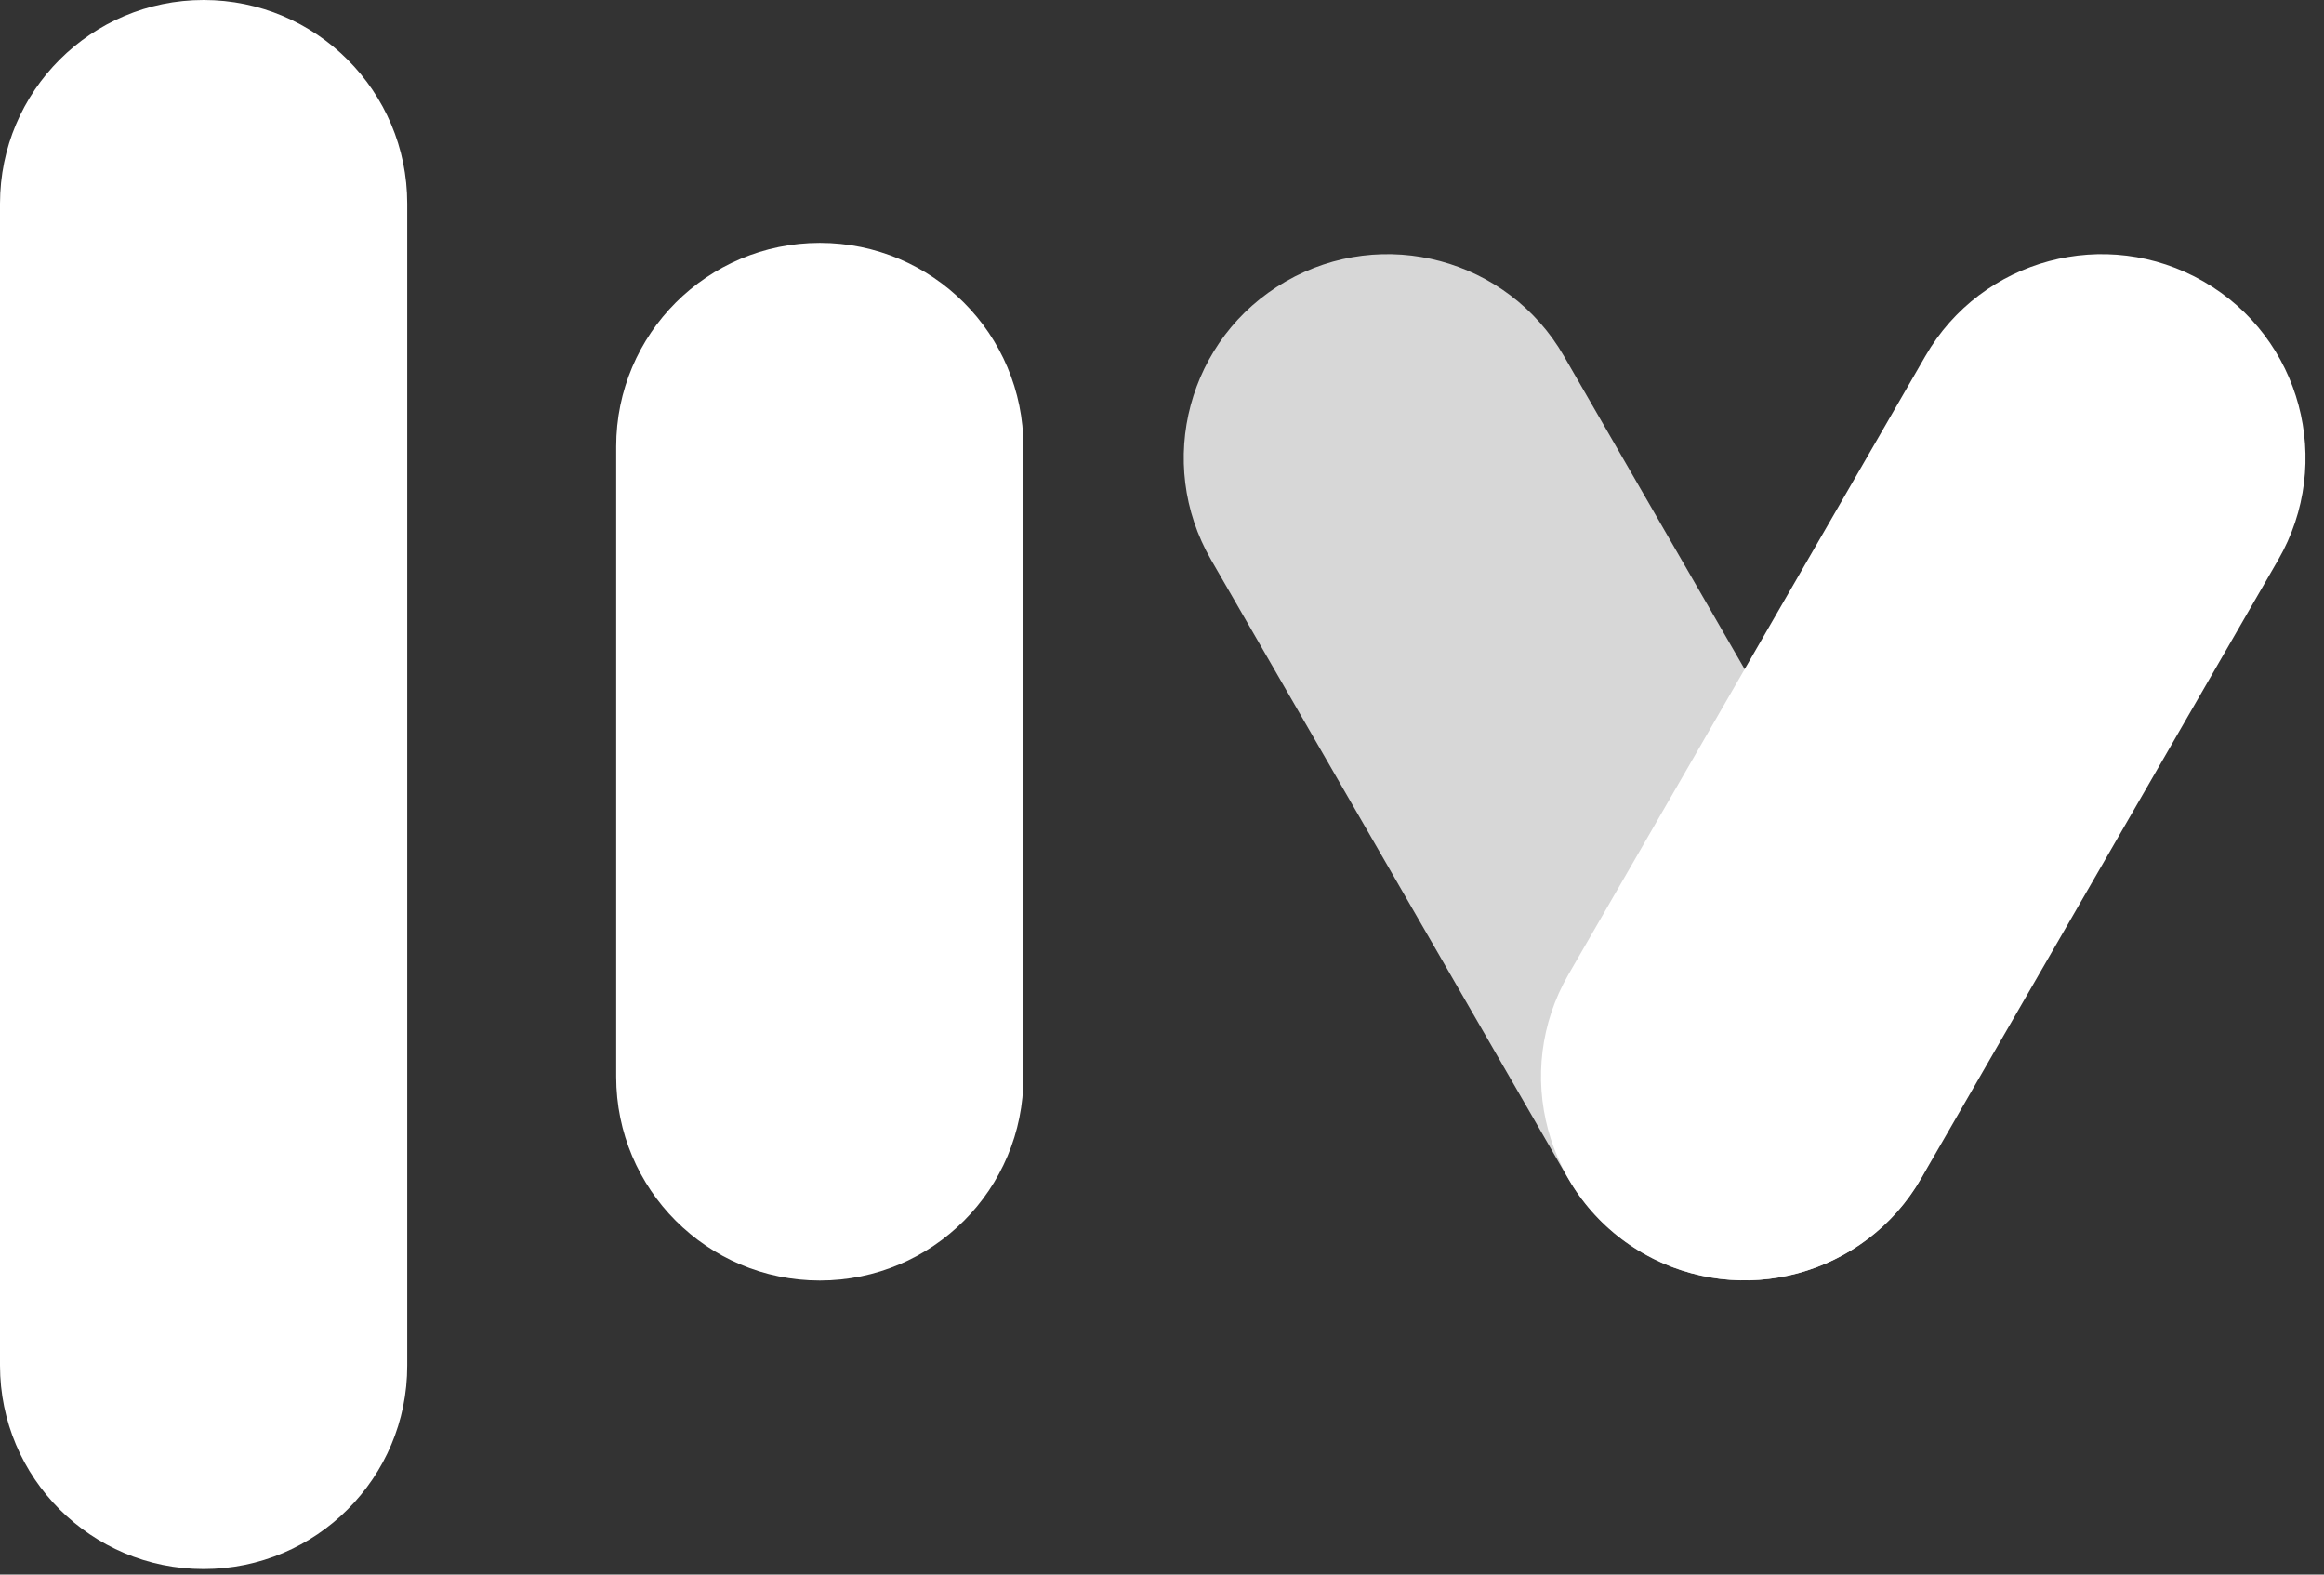 <svg width="62" height="42" viewBox="0 0 62 42" fill="none" xmlns="http://www.w3.org/2000/svg">
<rect x="0" y="0" width="62" height="42" fill="#333333" stroke="none"/>
<path d="M5.432 41.853C2.43 41.853 0 39.419 0 36.421V5.432C0 2.43 2.435 0 5.432 0C8.434 0 10.864 2.435 10.864 5.432V36.421C10.869 39.419 8.434 41.853 5.432 41.853Z" fill="#FFFFFF"/>
<path d="M21.872 34.156C18.869 34.156 16.439 31.721 16.439 28.724V11.91C16.439 8.907 18.874 6.478 21.872 6.478C24.874 6.478 27.303 8.912 27.303 11.91V28.724C27.308 31.721 24.874 34.156 21.872 34.156Z" fill="#FFFFFF"/>
<path d="M49.257 33.424C46.658 34.922 43.332 34.036 41.833 31.432L32.309 14.932C30.81 12.333 31.696 9.007 34.3 7.508C36.899 6.01 40.225 6.896 41.724 9.5L51.249 26C52.747 28.599 51.856 31.925 49.257 33.424Z" fill="#d7d7d7"/>
<path d="M43.83 33.424C46.429 34.922 49.755 34.036 51.254 31.432L60.779 14.932C62.277 12.333 61.391 9.007 58.787 7.508C56.188 6.01 52.862 6.896 51.364 9.5L41.839 26C40.34 28.599 41.231 31.925 43.83 33.424Z" fill="#FFFFFF"/>
</svg> 